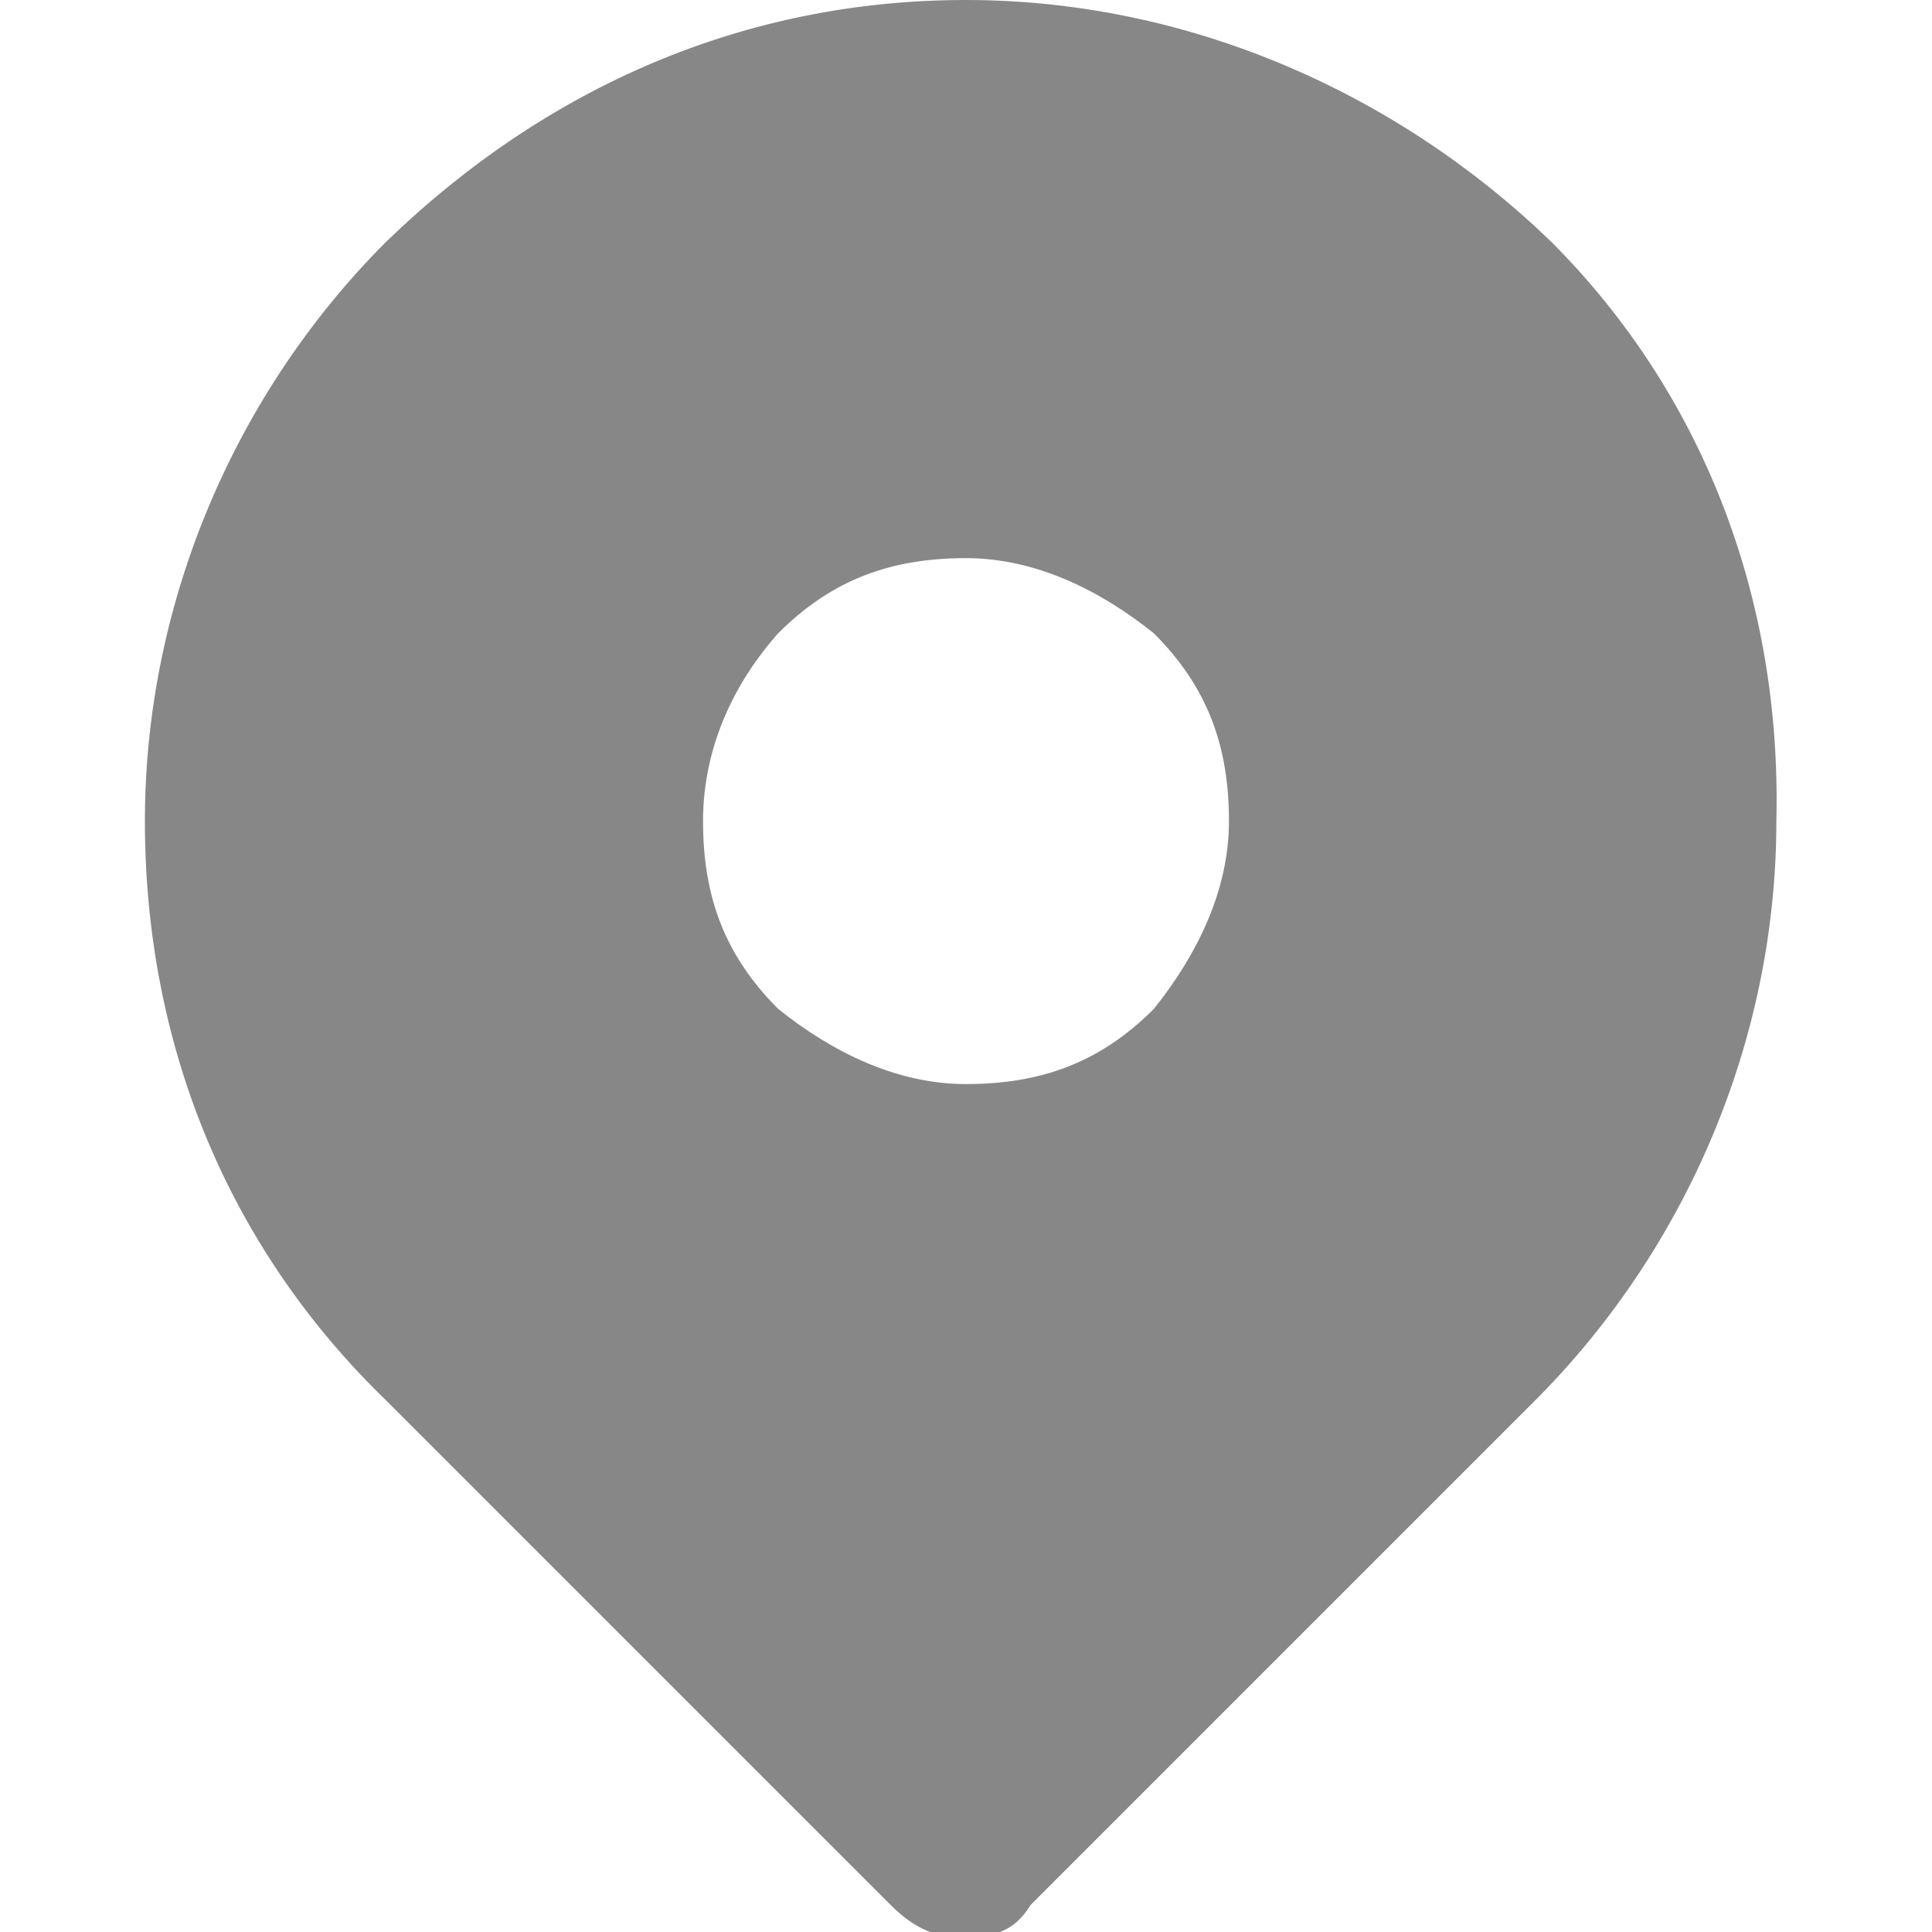 <?xml version="1.0" encoding="utf-8"?>
<!-- Generator: Adobe Illustrator 23.1.0, SVG Export Plug-In . SVG Version: 6.00 Build 0)  -->
<svg version="1.1" id="Layer_1" xmlns="http://www.w3.org/2000/svg" xmlns:xlink="http://www.w3.org/1999/xlink" x="0px" y="0px"
	 viewBox="0 0 36 36" style="enable-background:new 0 0 36 36;" xml:space="preserve">
<style type="text/css">
	.st0{fill:#878787;}
</style>
<path class="st0" d="M28.9,4.5C26,1.7,22.1,0,18,0S10.2,1.6,7.2,4.5c-2.8,2.8-4.5,6.7-4.5,10.8s1.5,7.9,4.5,10.8l9.4,9.4
	c0.4,0.4,0.8,0.6,1.3,0.6c0.6,0,1-0.1,1.3-0.6l9.4-9.4c2.8-2.8,4.5-6.7,4.5-10.8C33.2,11.1,31.7,7.3,28.9,4.5z M14.5,11.8
	c1-1,2.1-1.4,3.5-1.4c1.3,0,2.5,0.6,3.5,1.4c1,1,1.4,2.1,1.4,3.5c0,1.3-0.6,2.5-1.4,3.5c-1,1-2.1,1.4-3.5,1.4
	c-1.3,0-2.5-0.6-3.5-1.4c-1-1-1.4-2.1-1.4-3.5C13.1,13.9,13.7,12.7,14.5,11.8z"/>
</svg>
